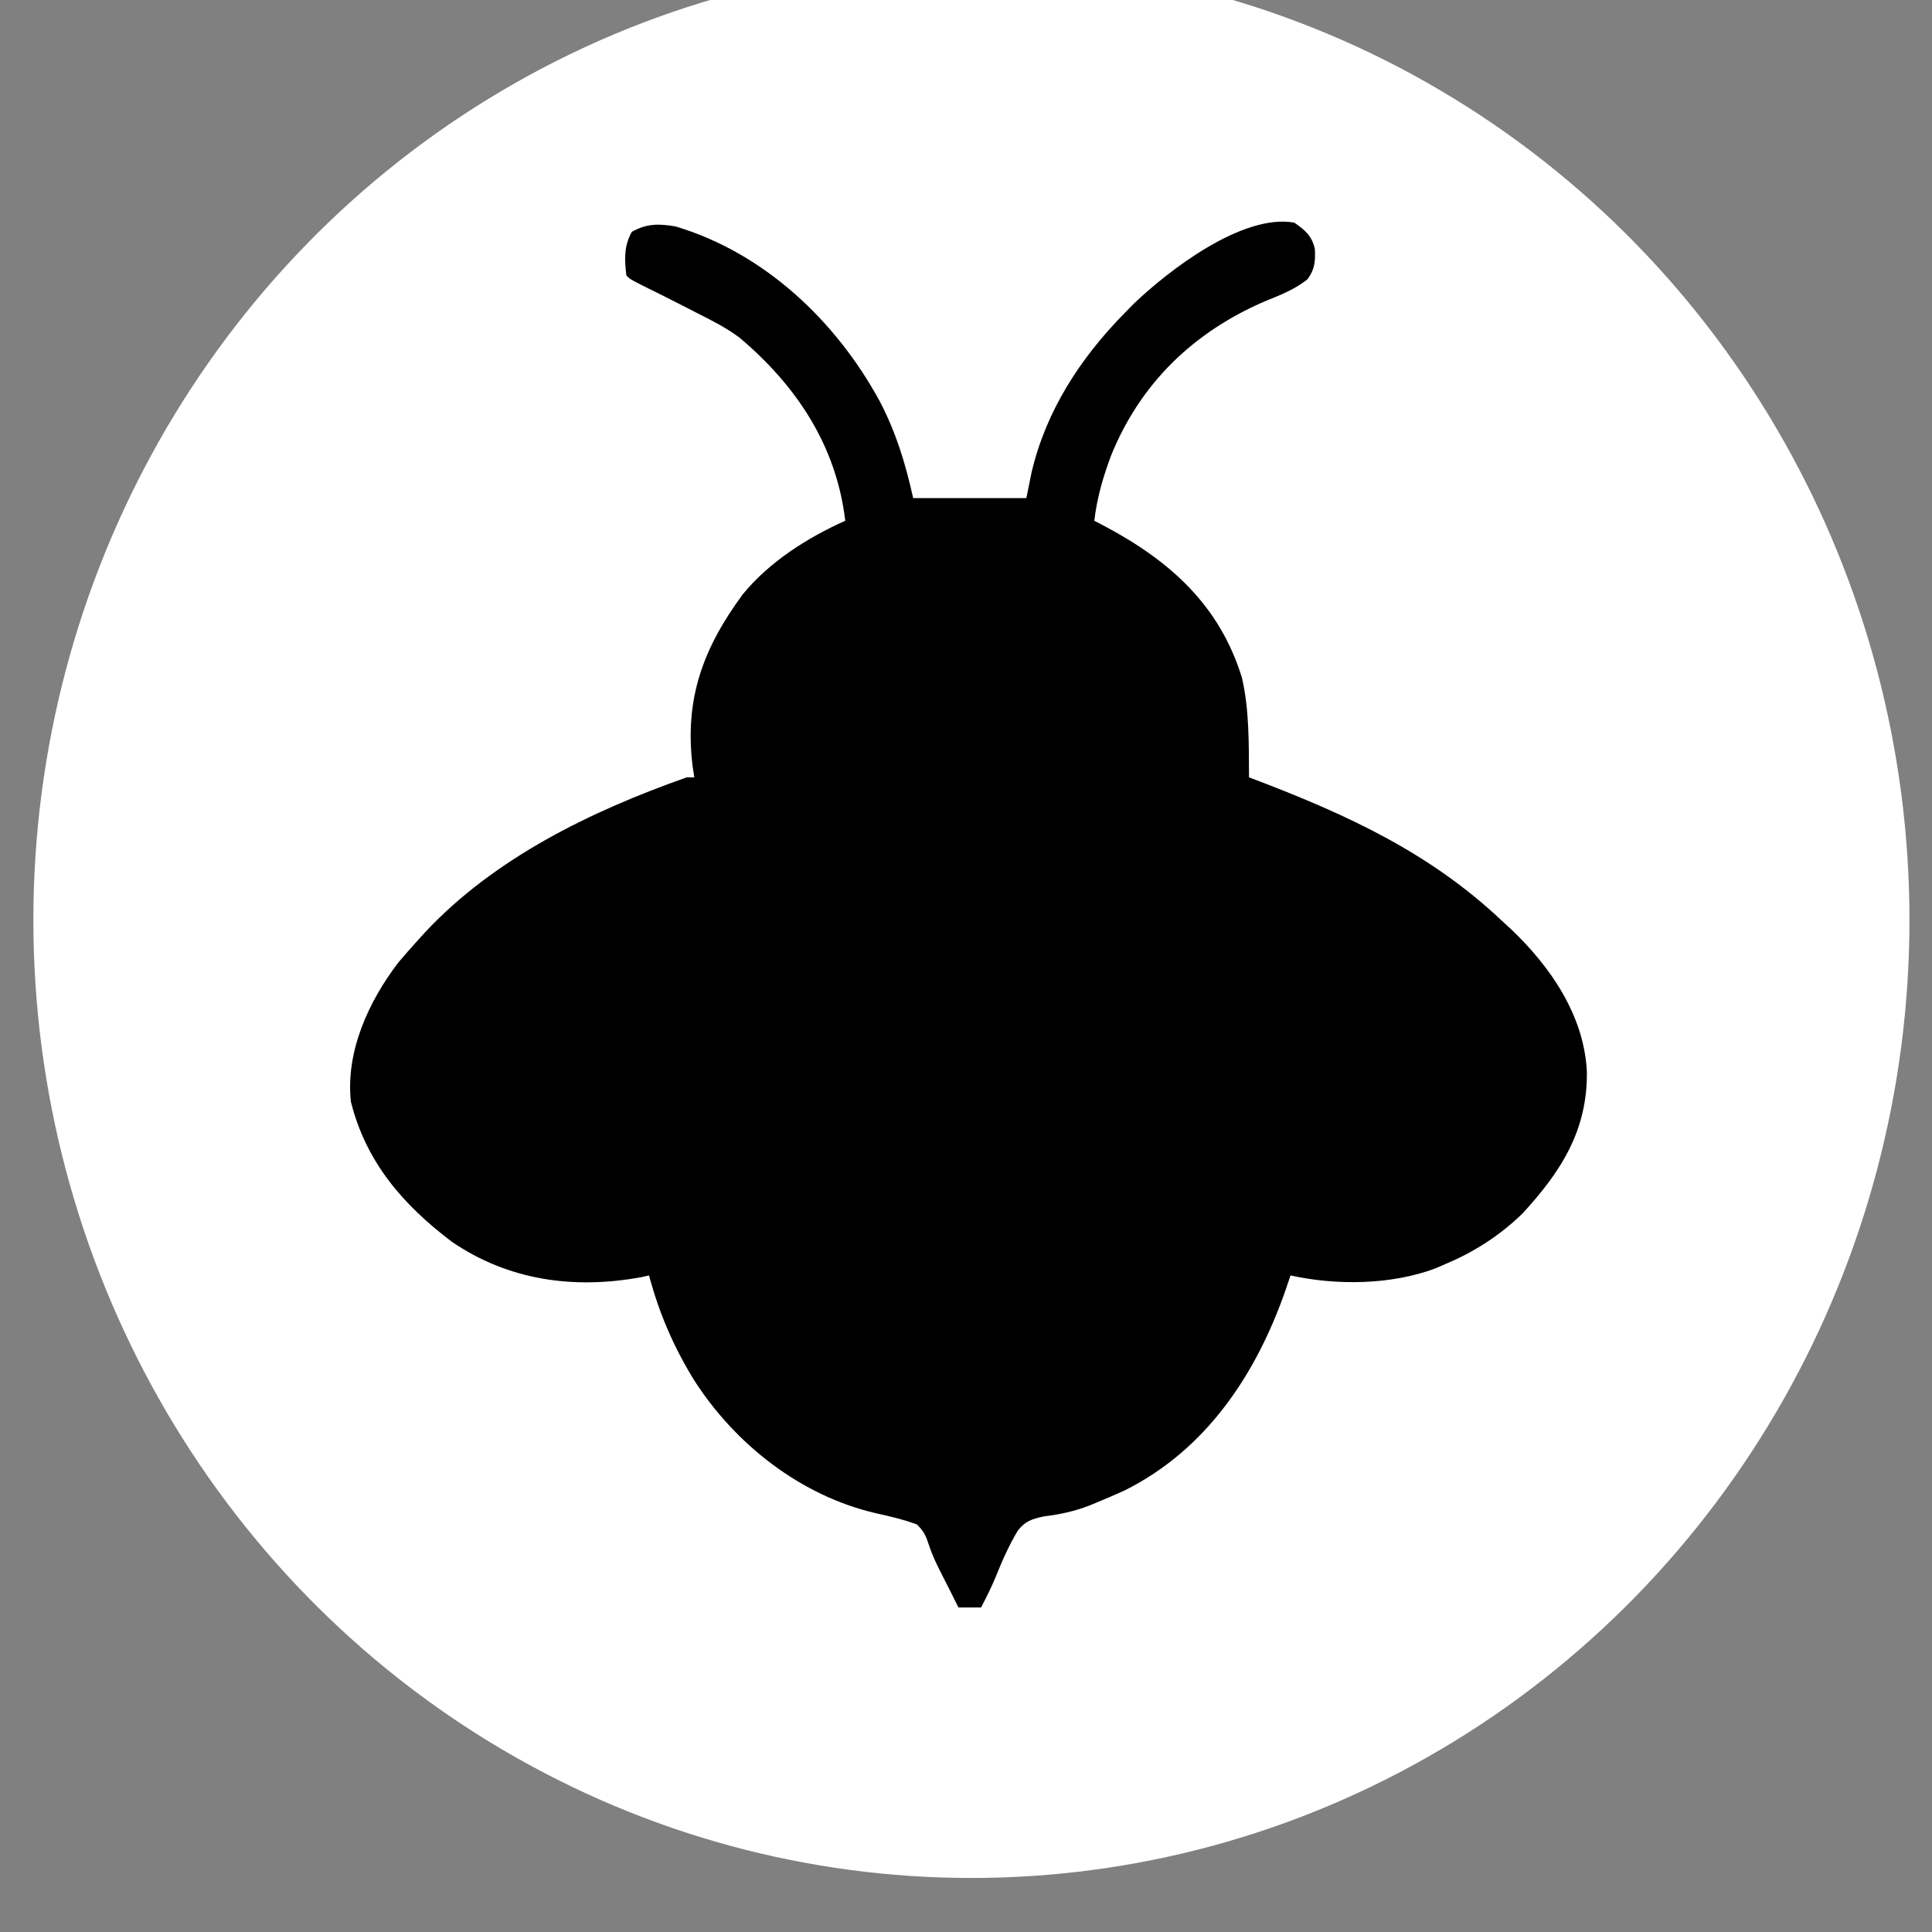 <?xml version="1.0" encoding="utf-8"?>
<svg version="1.1" width="512" height="512" xmlns="http://www.w3.org/2000/svg">
  <rect width="100%" height="100%" fill="#808080" stroke="none"/>
  <defs/>
  <ellipse style="stroke-width: 0px; fill: rgb(255, 255, 255);" cx="257.435" cy="243.818" rx="248.59" ry="253.865"/>
  <path d="M0 0 C2.87 1.996 4.652 3.472 5.449 6.973 C5.623 10.17 5.434 12.418 3.5 15.012 C0.094 17.72 -3.553 19.123 -7.562 20.75 C-26.617 28.897 -40.784 42.52 -48.566 61.758 C-50.715 67.525 -52.264 72.874 -53 79 C-51.961 79.545 -50.922 80.091 -49.852 80.652 C-32.728 89.824 -19.692 101.589 -13.863 120.656 C-11.89 129.214 -12.061 138.258 -12 147 C-11.353 147.245 -10.705 147.491 -10.038 147.743 C14.21 157.004 35.992 167.041 55 185 C56.16 186.063 56.16 186.063 57.344 187.148 C67.896 197.159 76.835 210.136 77.539 225.053 C77.718 240.56 70.663 251.56 60.426 262.641 C54.551 268.355 47.572 272.872 40 276 C39.149 276.373 38.298 276.745 37.422 277.129 C25.718 281.525 11.165 281.703 -1 279 C-1.413 280.221 -1.825 281.441 -2.25 282.699 C-9.987 305 -23.21 325.15 -45 336 C-47.45 337.102 -49.891 338.169 -52.375 339.188 C-53.015 339.45 -53.656 339.713 -54.315 339.984 C-58.378 341.572 -62.132 342.325 -66.438 342.875 C-69.455 343.53 -71.311 344.116 -73.239 346.589 C-75.645 350.559 -77.469 354.753 -79.196 359.053 C-80.32 361.776 -81.649 364.384 -83 367 C-84.98 367 -86.96 367 -89 367 C-89.762 365.476 -90.523 363.952 -91.283 362.427 C-91.931 361.135 -92.586 359.846 -93.248 358.561 C-94.626 355.867 -95.898 353.316 -96.828 350.43 C-97.607 348.049 -98.19 346.752 -100 345 C-103.534 343.686 -107.11 342.857 -110.781 342.043 C-130.647 337.478 -147.996 323.916 -158.938 306.938 C-164.427 298.089 -168.319 289.048 -171 279 C-171.712 279.159 -172.425 279.319 -173.158 279.483 C-191.002 282.73 -208.264 280.322 -223.277 270.062 C-236.111 260.341 -245.966 249.083 -250 233 C-251.474 219.737 -245.302 206.317 -237.375 196 C-235.942 194.311 -234.482 192.646 -233 191 C-232.148 190.054 -231.296 189.108 -230.418 188.133 C-211.908 168.31 -186.26 155.918 -161 147 C-160.34 147 -159.68 147 -159 147 C-159.165 145.907 -159.33 144.814 -159.5 143.688 C-161.57 126.049 -156.635 112.714 -146.16 98.504 C-139.056 89.838 -129.141 83.573 -119 79 C-121.355 59.042 -131.99 43.141 -147.048 30.457 C-150.597 27.808 -154.491 25.862 -158.438 23.875 C-159.245 23.459 -160.053 23.042 -160.885 22.613 C-164.751 20.626 -168.638 18.684 -172.535 16.758 C-176 15 -176 15 -177 14 C-177.521 9.787 -177.665 6.185 -175.562 2.438 C-171.604 0.217 -168.434 0.254 -164 1 C-140.385 8.037 -121.36 26.143 -109.824 47.406 C-105.507 55.696 -103.029 63.871 -101 73 C-91.1 73 -81.2 73 -71 73 C-70.546 70.752 -70.093 68.504 -69.625 66.188 C-65.764 49.795 -56.687 35.898 -45 24 C-44.166 23.149 -43.332 22.298 -42.473 21.422 C-33.303 12.683 -13.77 -2.448 0 0 Z " fill="#000000" transform="translate(343,59)"/>
</svg>
